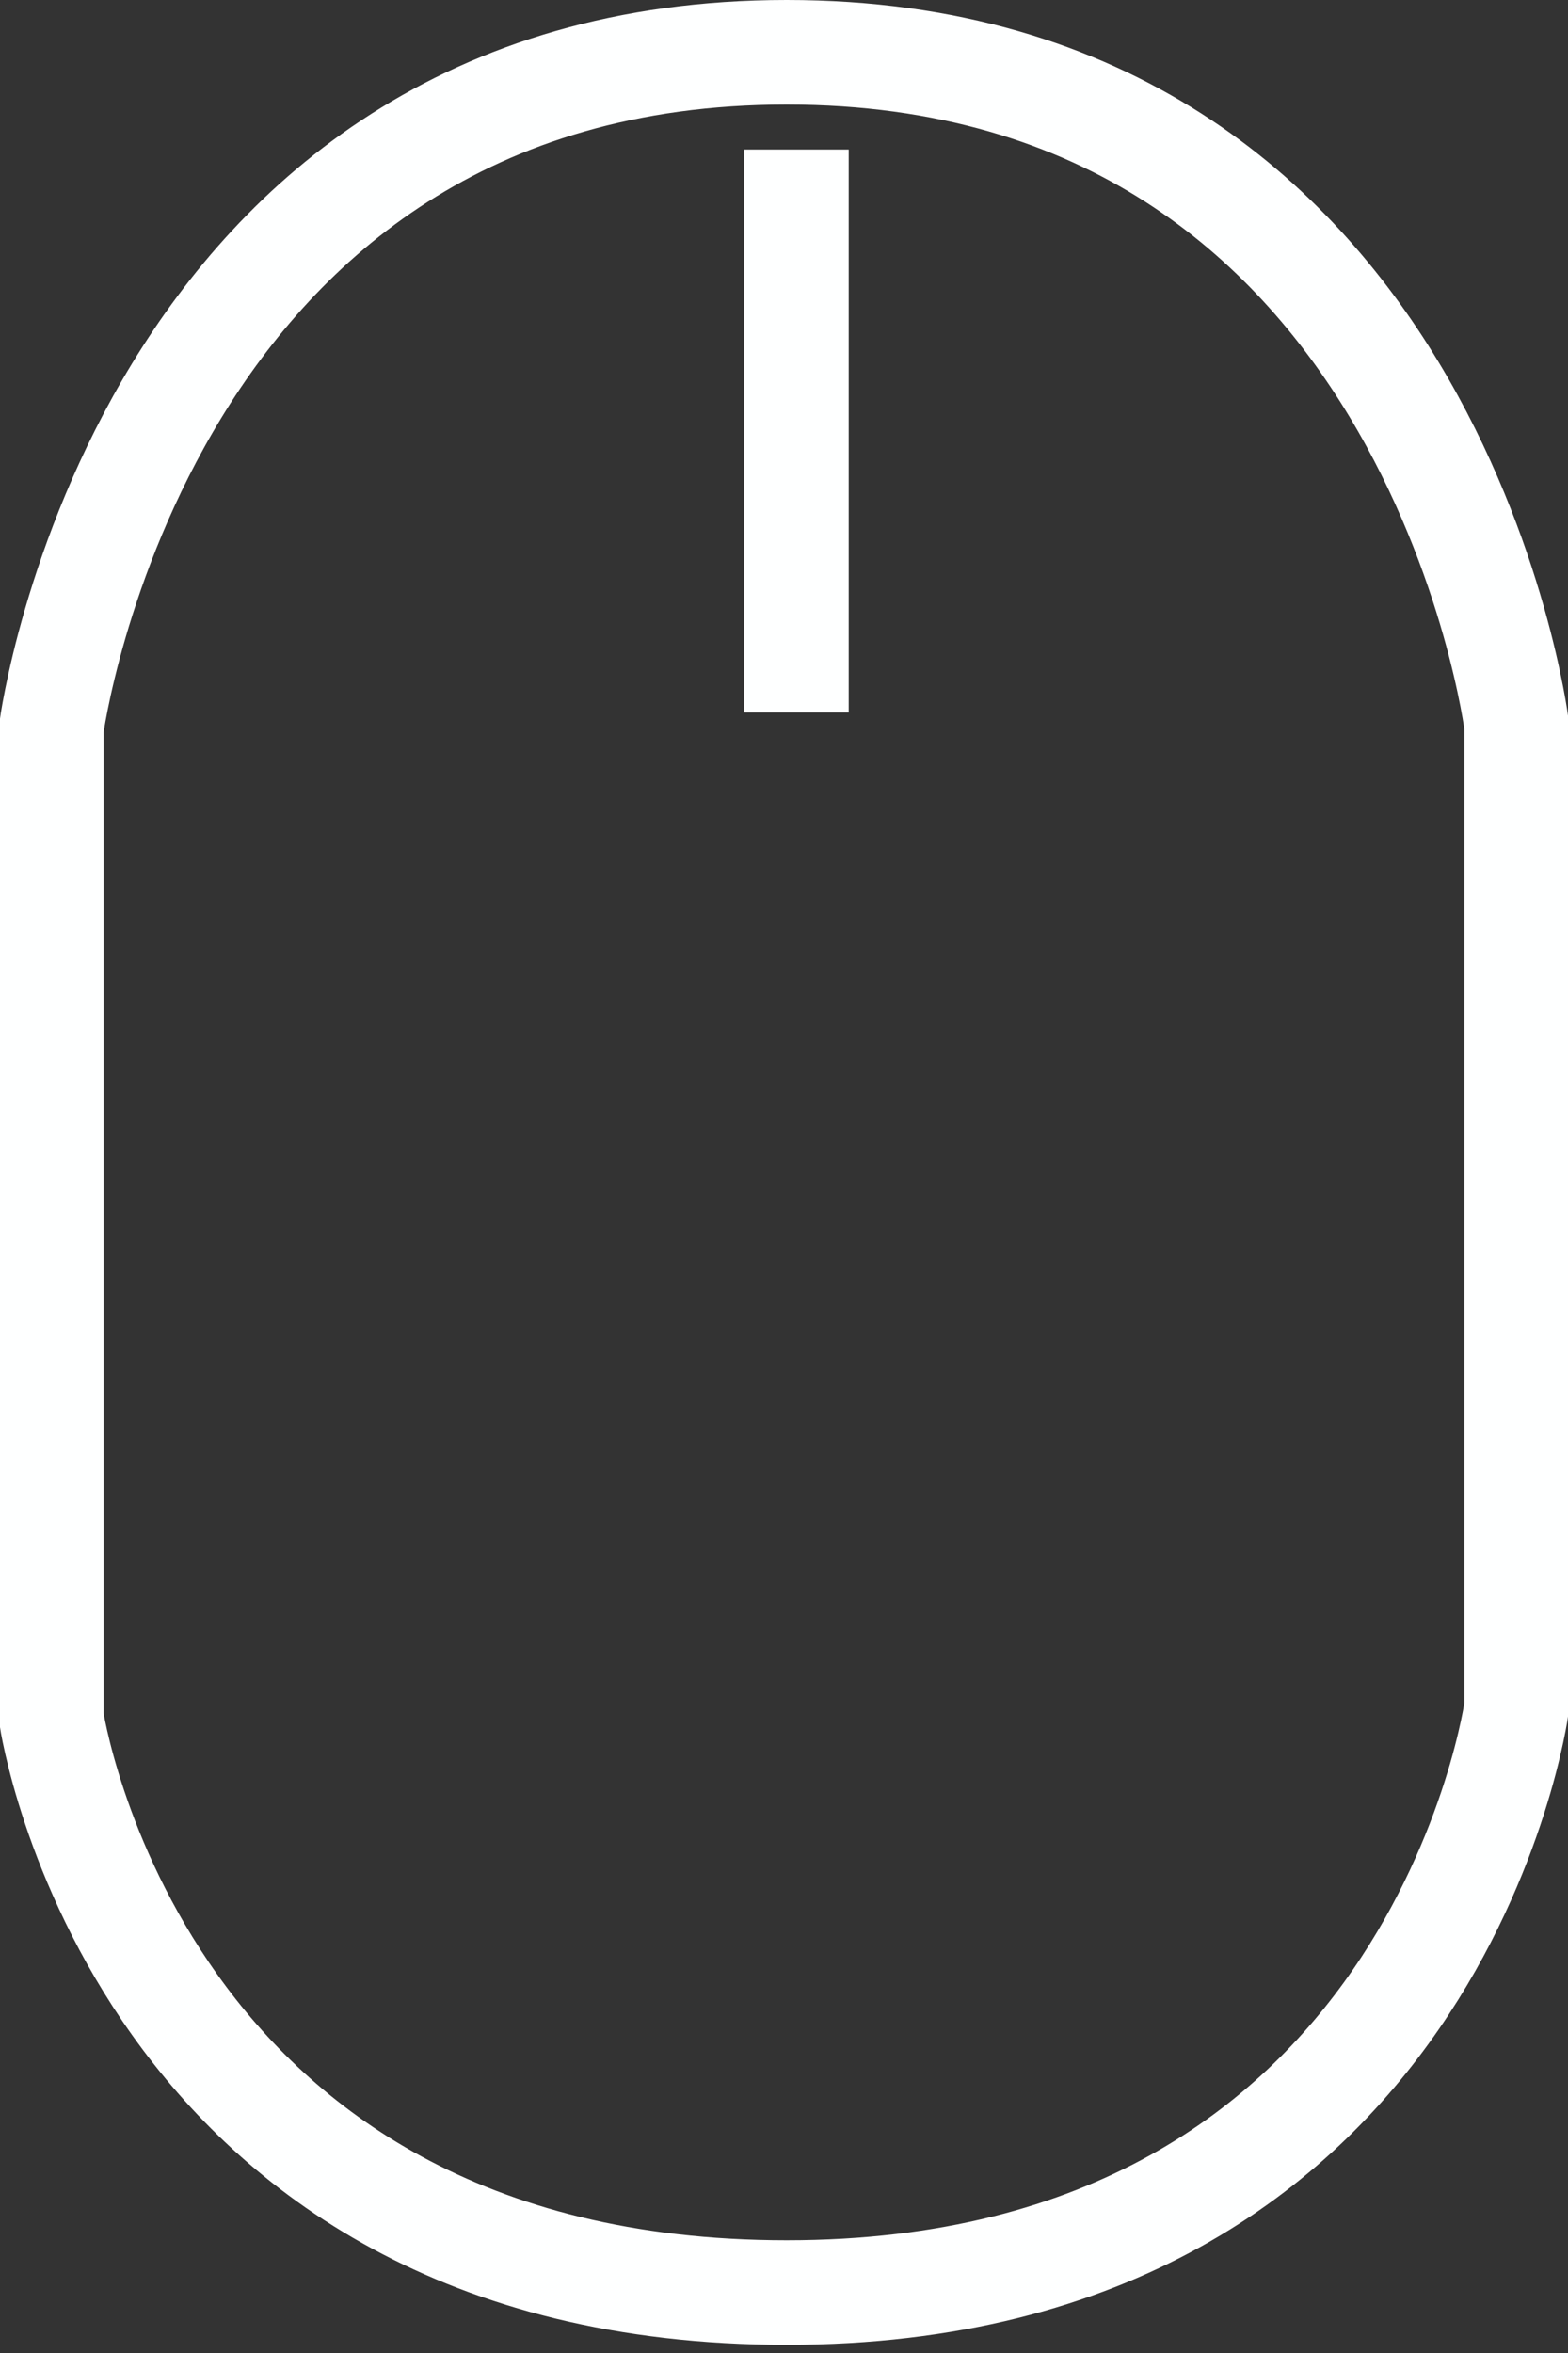 <?xml version="1.0" encoding="UTF-8" standalone="no"?>
<svg
   xmlns:dc="http://purl.org/dc/elements/1.1/"
   xmlns:cc="http://creativecommons.org/ns#"
   xmlns:rdf="http://www.w3.org/1999/02/22-rdf-syntax-ns#"
   xmlns:svg="http://www.w3.org/2000/svg"
   xmlns="http://www.w3.org/2000/svg"
   xmlns:sodipodi="http://sodipodi.sourceforge.net/DTD/sodipodi-0.dtd"
   xmlns:inkscape="http://www.inkscape.org/namespaces/inkscape"
   class="nectar-scroll-icon"
   viewBox="0 0 30 45"
   enable-background="new 0 0 30 45"
   version="1.1"
   id="svg4"
   sodipodi:docname="mouse.svg"
   inkscape:version="0.92.3 (2405546, 2018-03-11)">
  <rect x="0" y="0" width="30" height="45" fill="#333333" stroke="none"/>
  <defs
     id="defs8" />
  <sodipodi:namedview
     pagecolor="#ffffff"
     bordercolor="#666666"
     borderopacity="1"
     objecttolerance="10"
     gridtolerance="10"
     guidetolerance="10"
     inkscape:pageopacity="0"
     inkscape:pageshadow="2"
     inkscape:window-width="1680"
     inkscape:window-height="997"
     id="namedview6"
     showgrid="false"
     inkscape:zoom="5.2444444"
     inkscape:cx="-0.82749627"
     inkscape:cy="18.94757"
     inkscape:window-x="-8"
     inkscape:window-y="-8"
     inkscape:window-maximized="1"
     inkscape:current-layer="svg4" />
  <g
     id="g834"
     style="stroke:#feffff;stroke-opacity:1">
    <path
       inkscape:connector-curvature="0"
       style="fill:none;stroke:#feffff;stroke-width:2;stroke-miterlimit:10;stroke-opacity:1"
       id="path2"
       d="m 15.051,1 c 12.352,0 13.967,12.88 13.967,12.88 v 18.76 c 0,0 -1.514,11.204 -13.967,11.204 C 2.598,43.844 0.982,32.848 0.982,32.848 V 13.932 C 0.982,13.932 2.699,1 15.051,1 Z"
       stroke-miterlimit="10"
       class="nectar-scroll-icon-path" />
    <path
       sodipodi:nodetypes="ccc"
       style="fill:none;stroke:#feffff;stroke-width:2;stroke-miterlimit:10;stroke-opacity:1"
       id="path2-0"
       d="M 15.238,13.625 V 2.86 Z"
       stroke-miterlimit="10"
       class="nectar-scroll-icon-path"
       inkscape:connector-curvature="0" />
  </g>
</svg>
